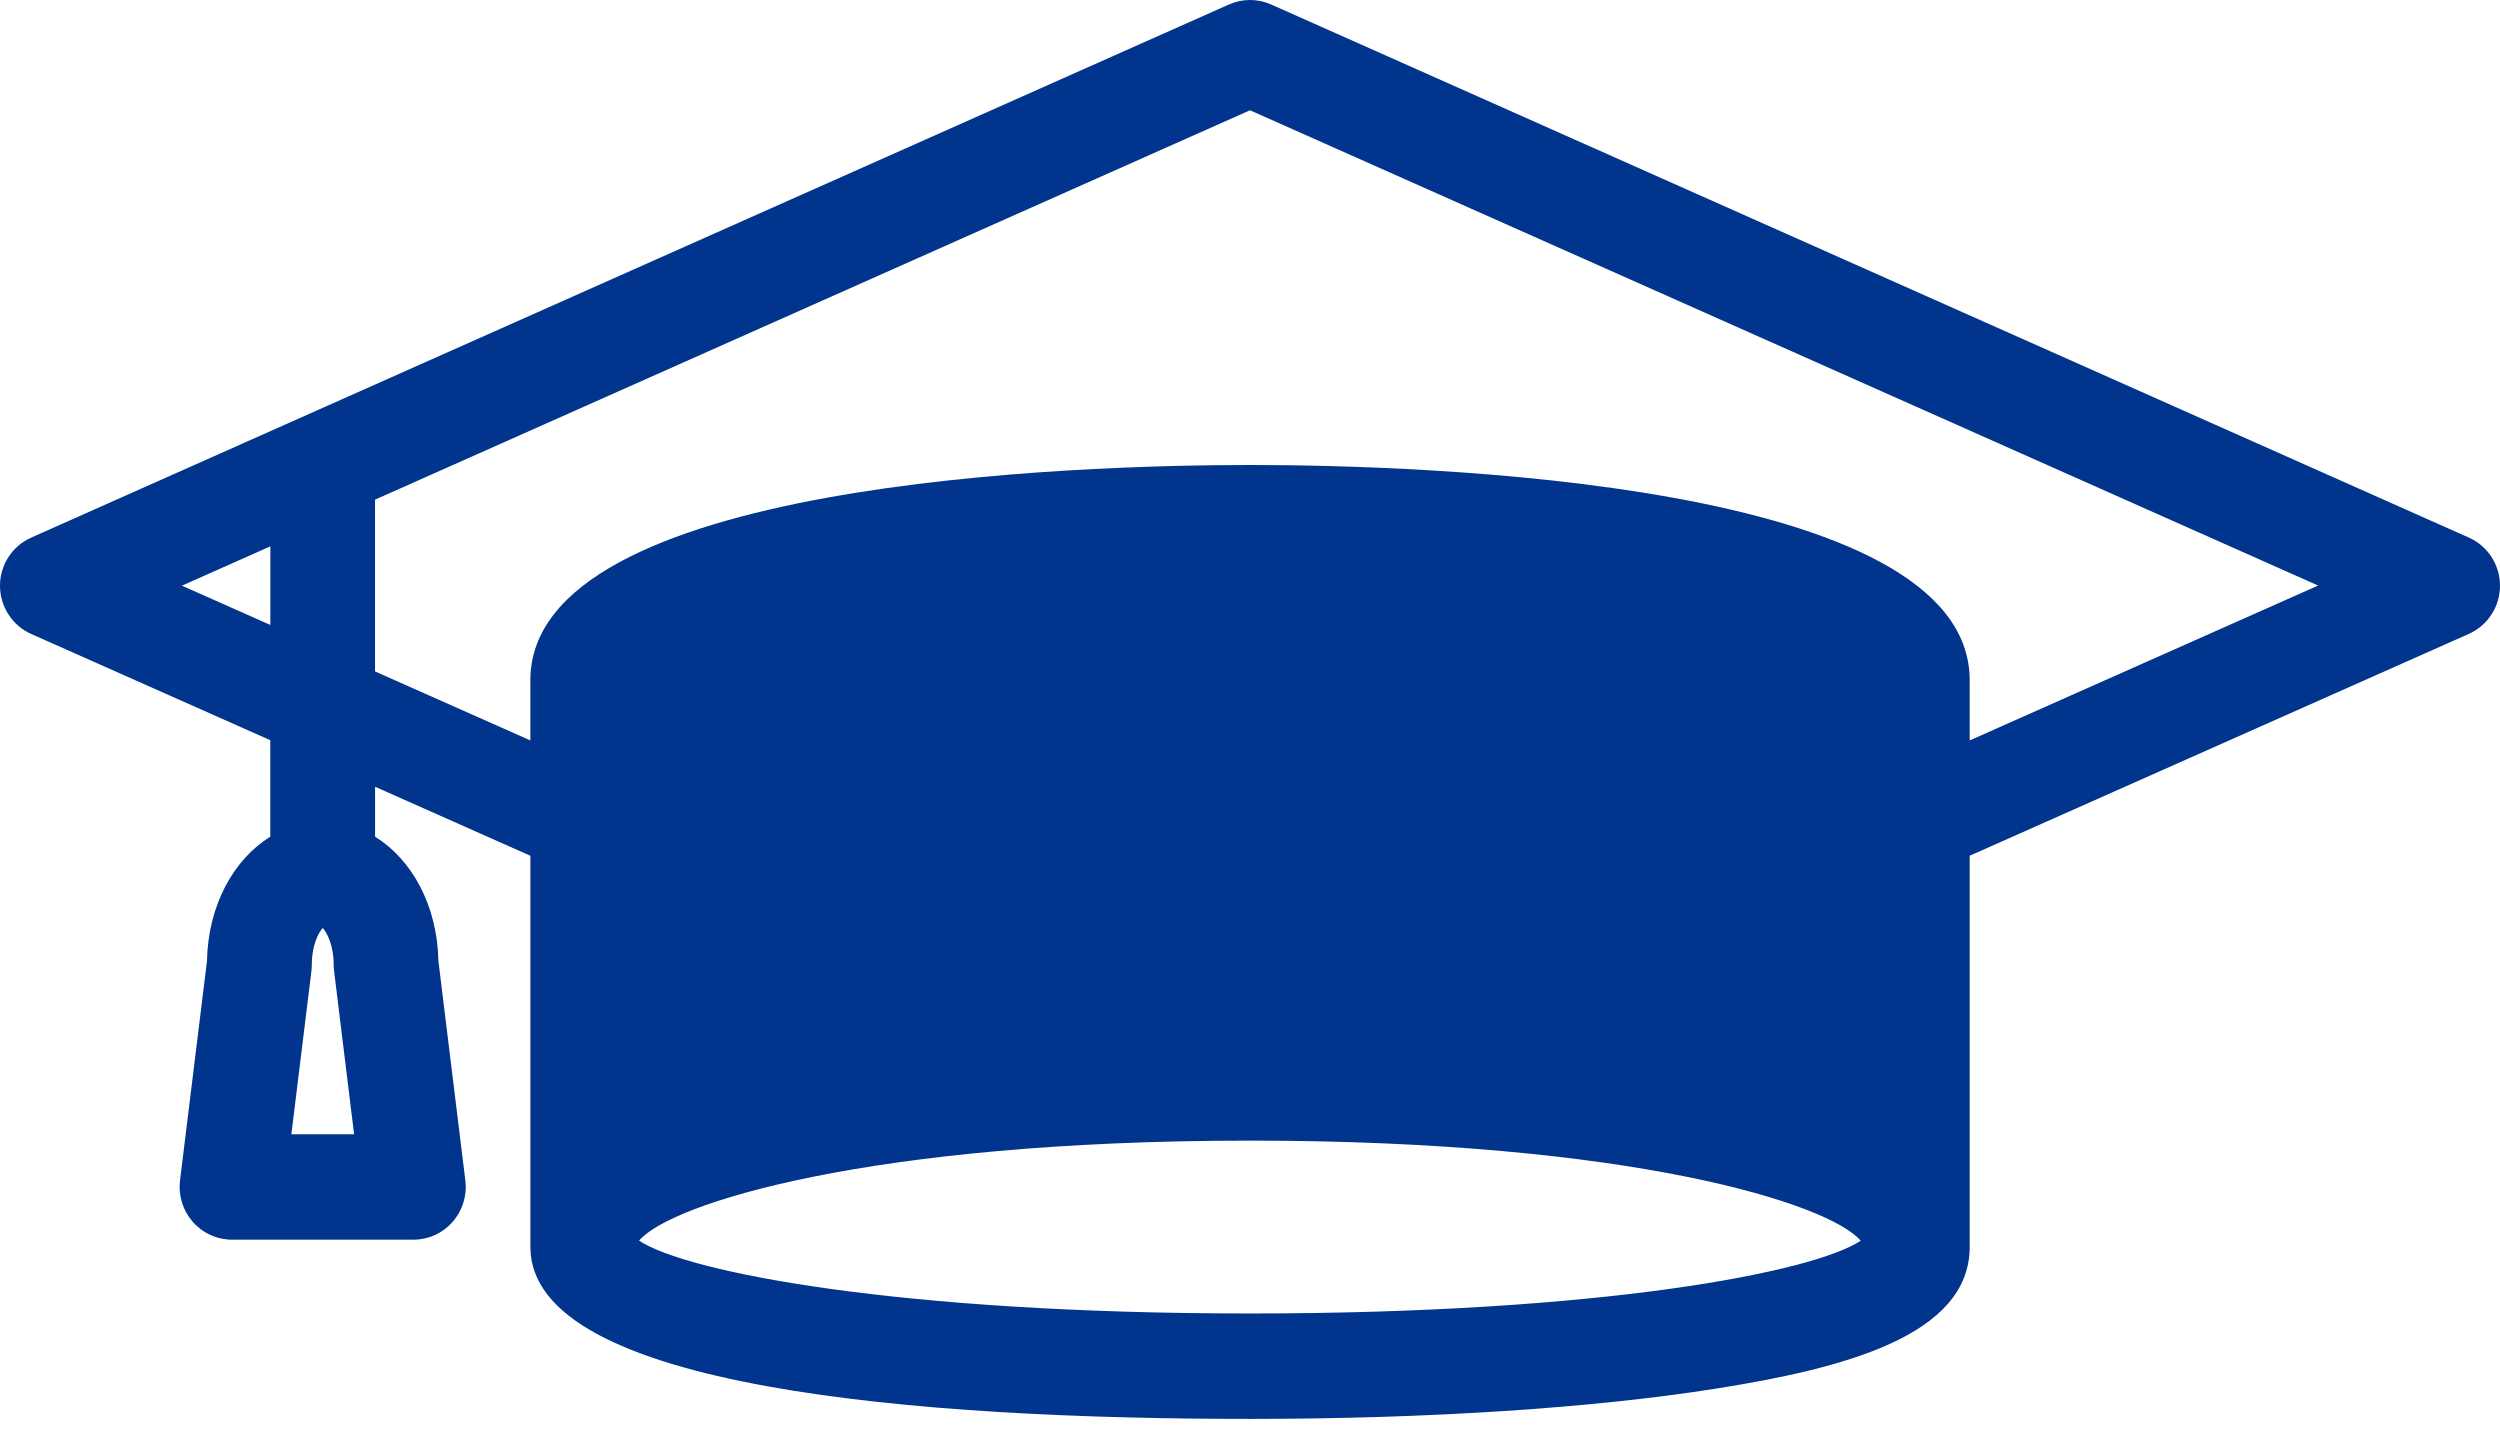<svg width="64" height="37" viewBox="0 0 64 37" fill="none" xmlns="http://www.w3.org/2000/svg">
<path d="M63.201 16.228L50.424 21.907V31.922C50.424 34.208 47.153 35.036 43.954 35.545C40.789 36.048 36.544 36.324 32.001 36.324C23.596 36.324 13.578 35.561 13.578 31.923V21.908L9.602 20.141V21.42C10.548 22.006 11.196 23.185 11.223 24.6L11.913 30.222C11.96 30.606 11.841 30.991 11.586 31.28C11.333 31.571 10.967 31.736 10.582 31.736H5.94C5.555 31.736 5.189 31.57 4.936 31.28C4.681 30.99 4.562 30.606 4.608 30.222L5.299 24.6C5.326 23.185 5.973 22.005 6.919 21.42V18.949L0.799 16.23C0.314 16.014 -1.52588e-05 15.529 -1.52588e-05 14.995C-1.52588e-05 14.461 0.312 13.979 0.798 13.763L31.458 0.116C31.804 -0.039 32.198 -0.039 32.544 0.116L63.202 13.762C63.688 13.977 64 14.462 64 14.994C64 15.529 63.686 16.013 63.201 16.228L63.201 16.228ZM9.065 29.038L8.552 24.853C8.545 24.798 8.542 24.743 8.542 24.687C8.542 24.21 8.376 23.882 8.262 23.755C8.149 23.884 7.982 24.211 7.982 24.687C7.982 24.743 7.98 24.798 7.973 24.853L7.459 29.038H9.065ZM47.635 31.762C46.803 30.801 41.735 29.2 32 29.2C22.22 29.2 17.153 30.816 16.36 31.76C17.565 32.563 22.966 33.625 32 33.625C41.021 33.625 46.419 32.567 47.635 31.762ZM6.921 15.999V13.986L4.657 14.993L6.921 15.999ZM32 2.823L9.601 12.791V17.189L13.577 18.955V17.415C13.577 12.302 27.679 11.904 32.001 11.904C36.322 11.904 50.424 12.302 50.424 17.415V18.955L59.344 14.99L32 2.823Z" fill="#01348D"/>
</svg>
